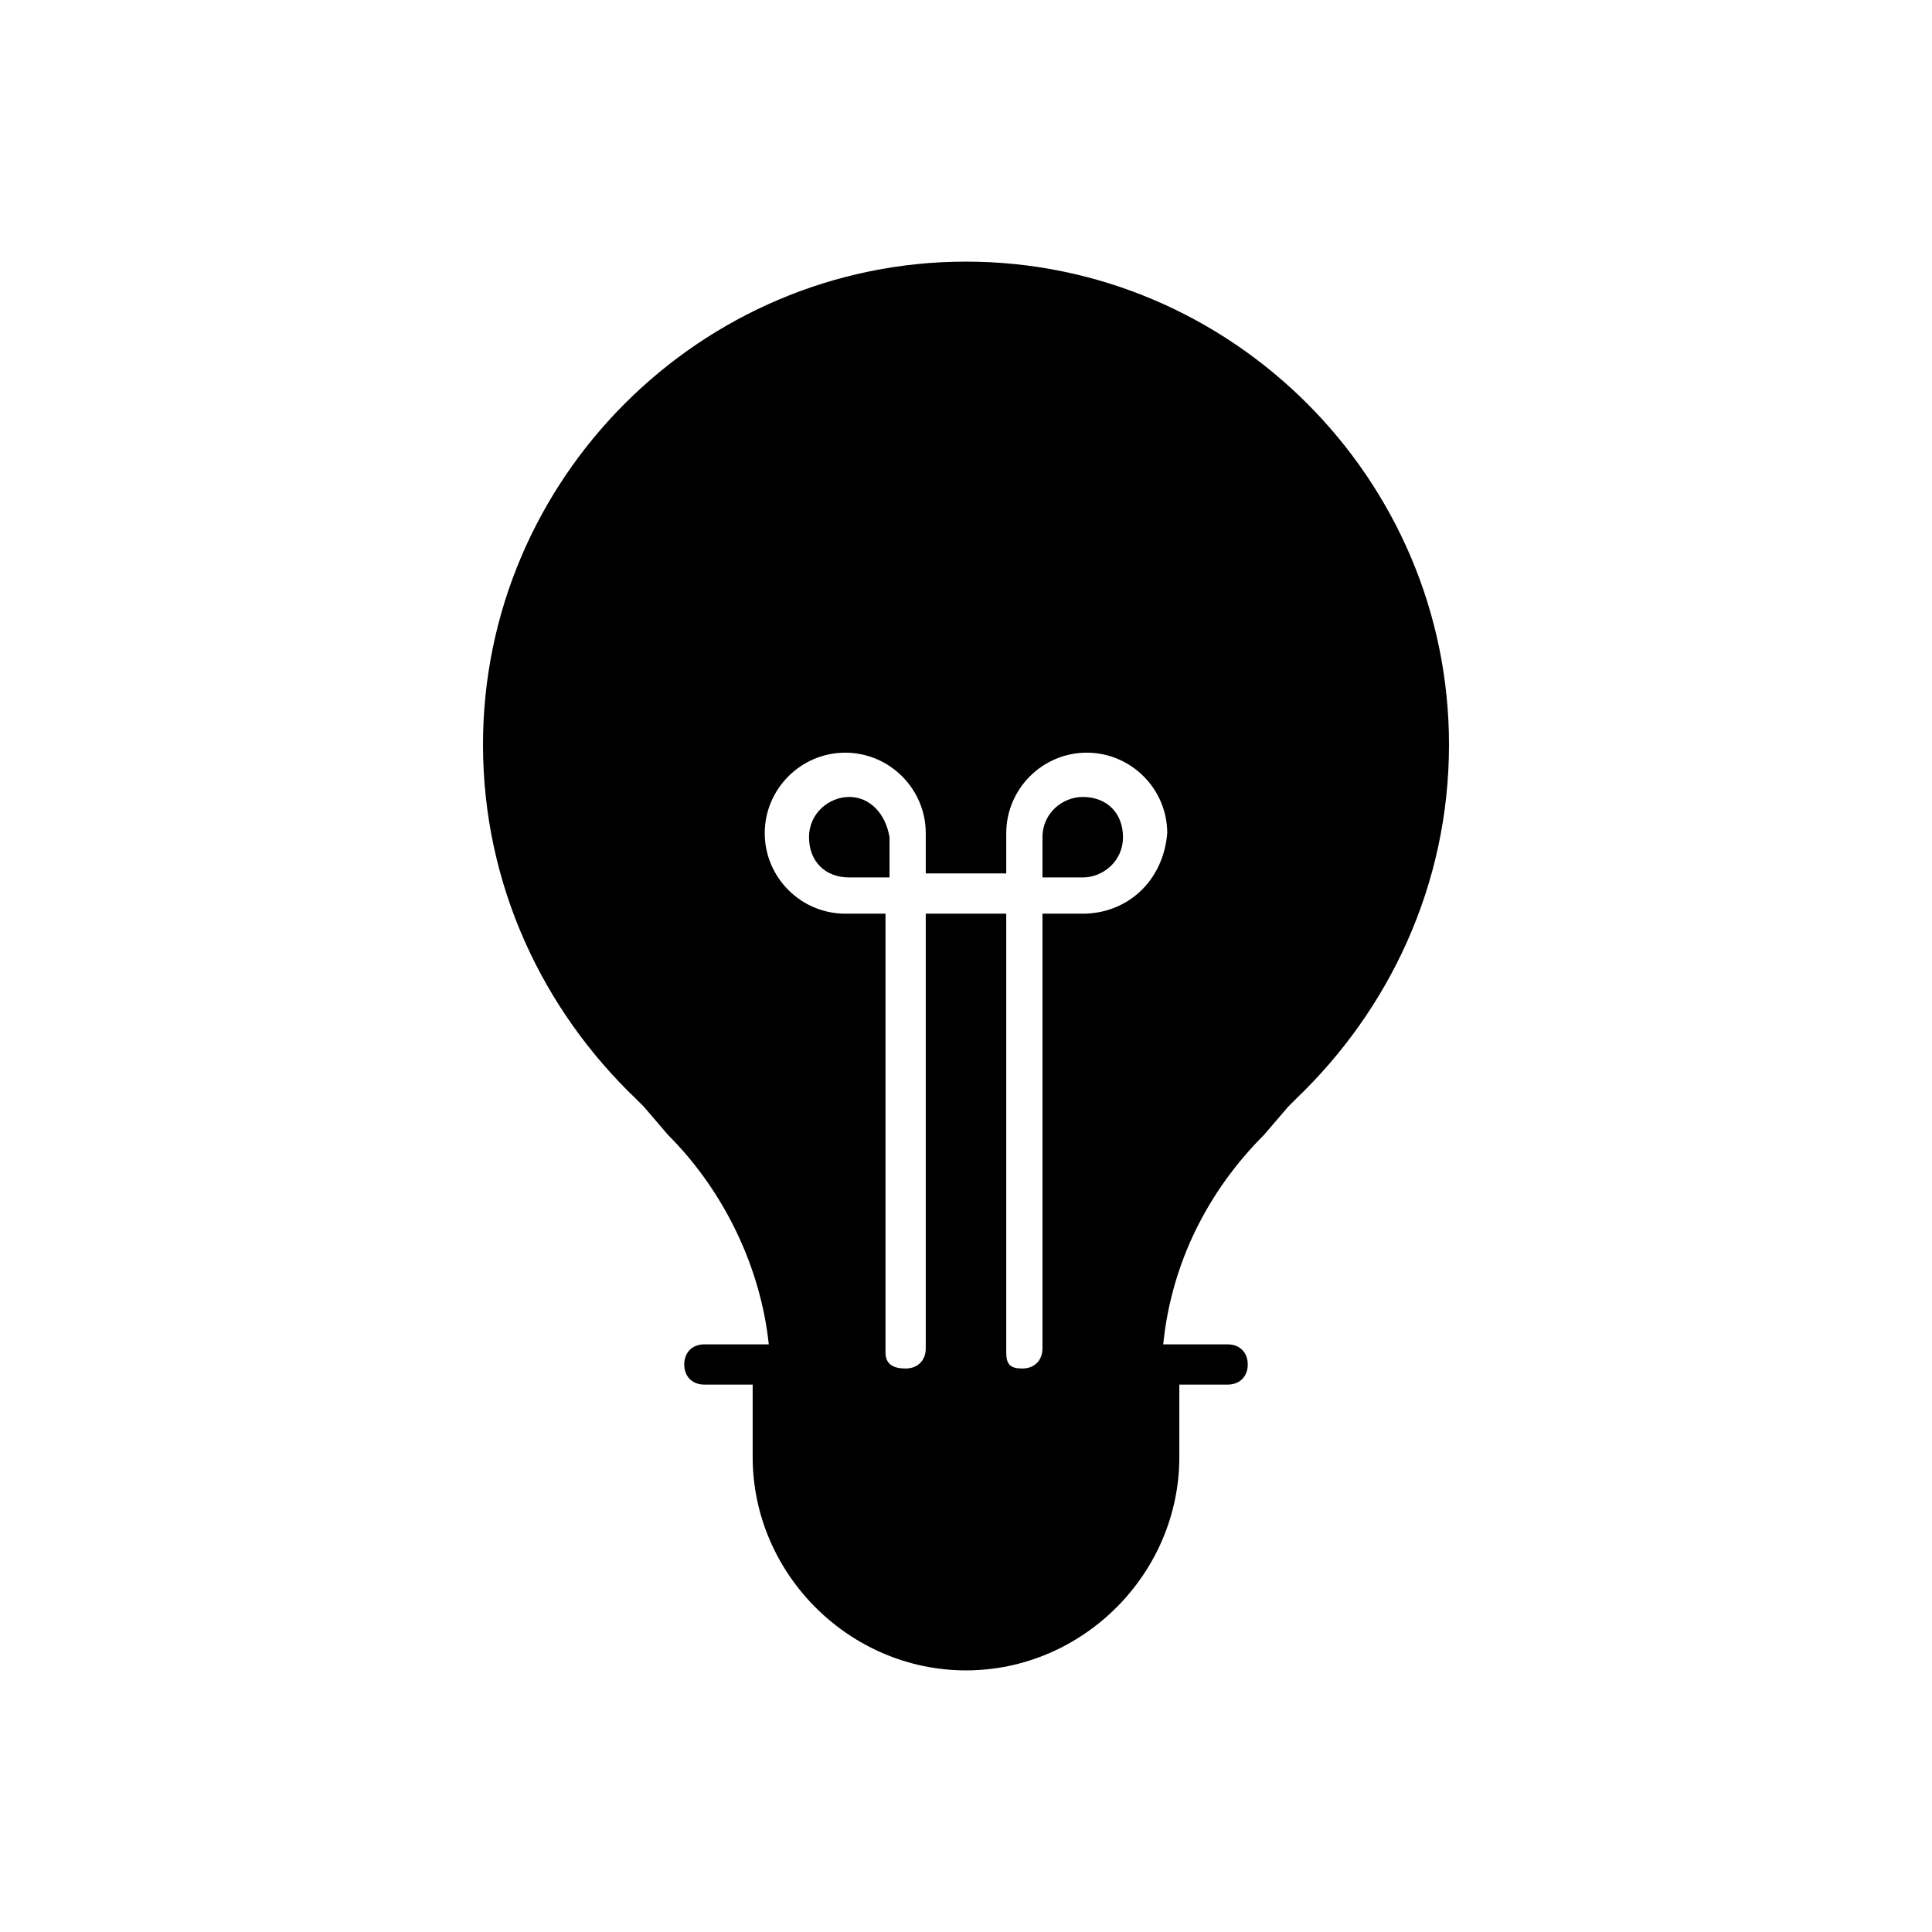 <svg xmlns="http://www.w3.org/2000/svg" width="24" height="24" viewBox="0 0 24 24">
  <g fill="none" fill-rule="evenodd">
    <g fill="#000" fill-rule="nonzero" transform="translate(6 3)">
      <path d="M7.45 6.9C7.2 6.9 6.95 7.1 6.95 7.4L6.95 7.9 7.45 7.9C7.7 7.9 7.95 7.7 7.95 7.4 7.95 7.1 7.75 6.9 7.45 6.9zM4.55 6.9C4.3 6.9 4.05 7.1 4.05 7.4 4.05 7.7 4.25 7.9 4.55 7.9L5.05 7.9 5.05 7.4C5 7.1 4.8 6.9 4.55 6.9z"/>
      <path d="M6,0.25 C2.7,0.25 0,2.95 0,6.25 C0,8 0.75,9.55 1.9,10.65 L2,10.75 L2.3,11.1 C3,11.8 3.45,12.75 3.55,13.7 L2.75,13.7 C2.6,13.7 2.5,13.8 2.5,13.95 C2.5,14.1 2.6,14.2 2.75,14.2 L3.35,14.2 L3.35,15.1 C3.35,16.55 4.55,17.75 6,17.75 C7.45,17.75 8.65,16.55 8.65,15.1 L8.65,14.2 L9.25,14.2 C9.4,14.2 9.5,14.1 9.5,13.95 C9.5,13.8 9.4,13.7 9.25,13.7 L8.45,13.7 C8.55,12.7 9,11.8 9.7,11.1 L10,10.75 L10.1,10.65 C11.25,9.55 12,8 12,6.25 C12,2.95 9.3,0.25 6,0.25 Z M7.45,8.35 L6.95,8.35 L6.95,13.75 C6.95,13.9 6.85,14 6.7,14 C6.55,14 6.5,13.95 6.5,13.8 L6.5,8.35 L5.5,8.35 L5.5,13.75 C5.5,13.9 5.4,14 5.25,14 C5.1,14 5,13.95 5,13.8 L5,8.35 L4.5,8.35 C3.95,8.35 3.5,7.9 3.5,7.35 C3.5,6.8 3.95,6.35 4.5,6.35 C5.05,6.35 5.5,6.8 5.5,7.35 L5.5,7.85 L6.5,7.85 L6.5,7.35 C6.5,6.8 6.95,6.35 7.5,6.35 C8.05,6.35 8.5,6.8 8.5,7.35 C8.45,7.95 8,8.35 7.45,8.35 Z"/>
    </g>
    <rect width="24" height="24"/>
  </g>
</svg>
